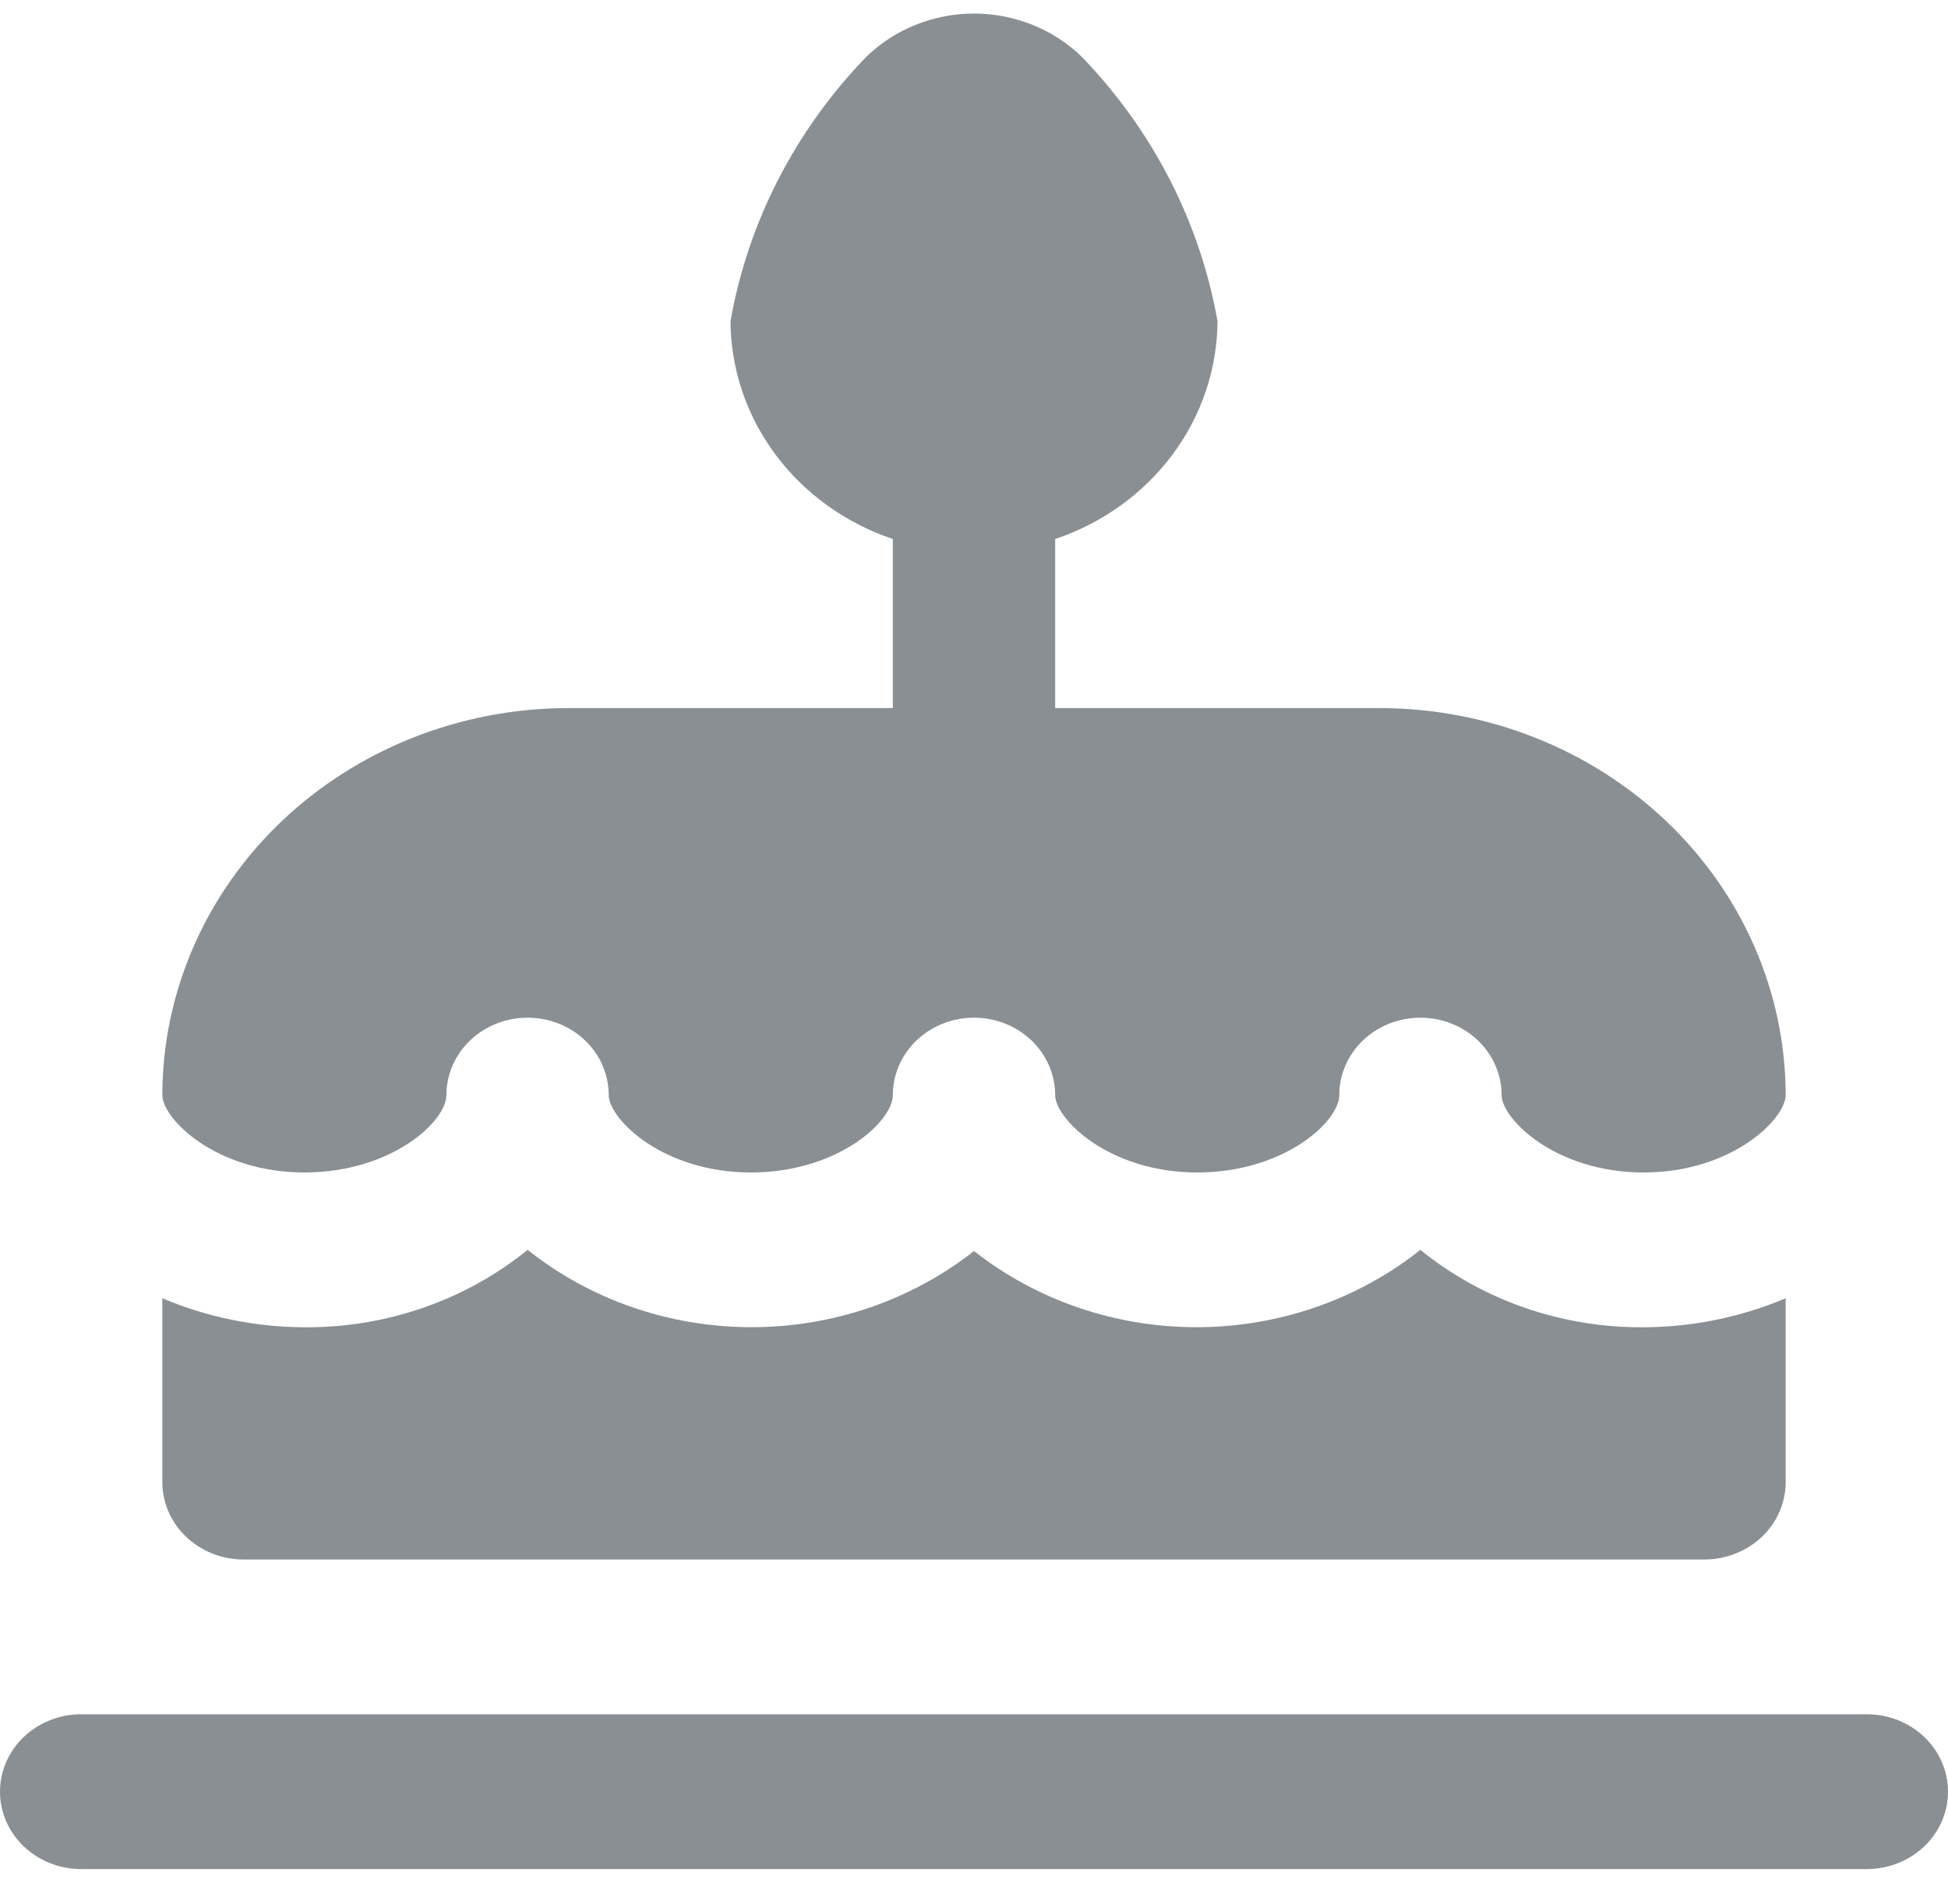 <svg width="45" height="44" viewBox="0 0 45 44" fill="none" xmlns="http://www.w3.org/2000/svg">
<path d="M45 41.397C45 41.871 44.803 42.326 44.451 42.661C44.099 42.997 43.622 43.185 43.125 43.185H1.875C1.378 43.185 0.901 42.997 0.549 42.661C0.198 42.326 0 41.871 0 41.397C0 40.922 0.198 40.468 0.549 40.132C0.901 39.797 1.378 39.608 1.875 39.608H43.125C43.622 39.608 44.099 39.797 44.451 40.132C44.803 40.468 45 40.922 45 41.397ZM7.031 27.09C9.034 27.09 10.312 25.915 10.312 25.302C10.312 24.828 10.51 24.373 10.862 24.037C11.213 23.702 11.69 23.514 12.188 23.514C12.685 23.514 13.162 23.702 13.513 24.037C13.865 24.373 14.062 24.828 14.062 25.302C14.062 25.849 15.302 27.09 17.344 27.09C19.346 27.09 20.625 25.915 20.625 25.302C20.625 24.828 20.823 24.373 21.174 24.037C21.526 23.702 22.003 23.514 22.5 23.514C22.997 23.514 23.474 23.702 23.826 24.037C24.177 24.373 24.375 24.828 24.375 25.302C24.375 25.849 25.614 27.09 27.656 27.09C29.659 27.09 30.938 25.915 30.938 25.302C30.938 24.828 31.135 24.373 31.487 24.037C31.838 23.702 32.315 23.514 32.812 23.514C33.31 23.514 33.787 23.702 34.138 24.037C34.49 24.373 34.688 24.828 34.688 25.302C34.688 25.849 35.927 27.09 37.969 27.09C40.011 27.09 41.25 25.849 41.25 25.302C41.247 22.931 40.258 20.659 38.501 18.982C36.743 17.306 34.361 16.363 31.875 16.36H24.375V12.454C25.468 12.086 26.415 11.404 27.086 10.503C27.757 9.601 28.12 8.524 28.125 7.419C27.722 5.14 26.636 3.022 24.997 1.32C24.673 1.002 24.285 0.748 23.856 0.576C23.427 0.403 22.966 0.313 22.501 0.313C22.035 0.313 21.575 0.403 21.146 0.576C20.717 0.748 20.329 1.002 20.004 1.32C18.364 3.021 17.277 5.14 16.875 7.419C16.88 8.524 17.243 9.601 17.914 10.503C18.585 11.404 19.532 12.086 20.625 12.454V16.36H13.125C10.639 16.363 8.257 17.306 6.499 18.982C4.742 20.659 3.753 22.931 3.75 25.302C3.75 25.849 4.989 27.09 7.031 27.09ZM5.625 36.032H39.375C39.872 36.032 40.349 35.843 40.701 35.508C41.053 35.173 41.25 34.718 41.25 34.243V29.996C40.217 30.434 39.099 30.662 37.969 30.667C36.081 30.68 34.25 30.046 32.812 28.878C31.366 30.028 29.544 30.66 27.661 30.665C25.778 30.67 23.953 30.048 22.5 28.905C21.047 30.048 19.222 30.67 17.339 30.665C15.456 30.66 13.634 30.028 12.188 28.878C10.75 30.046 8.919 30.68 7.031 30.667C5.901 30.662 4.783 30.434 3.75 29.996V34.243C3.75 34.718 3.948 35.173 4.299 35.508C4.651 35.843 5.128 36.032 5.625 36.032Z" fill="#17202A" fill-opacity="0.5"/>
</svg>
